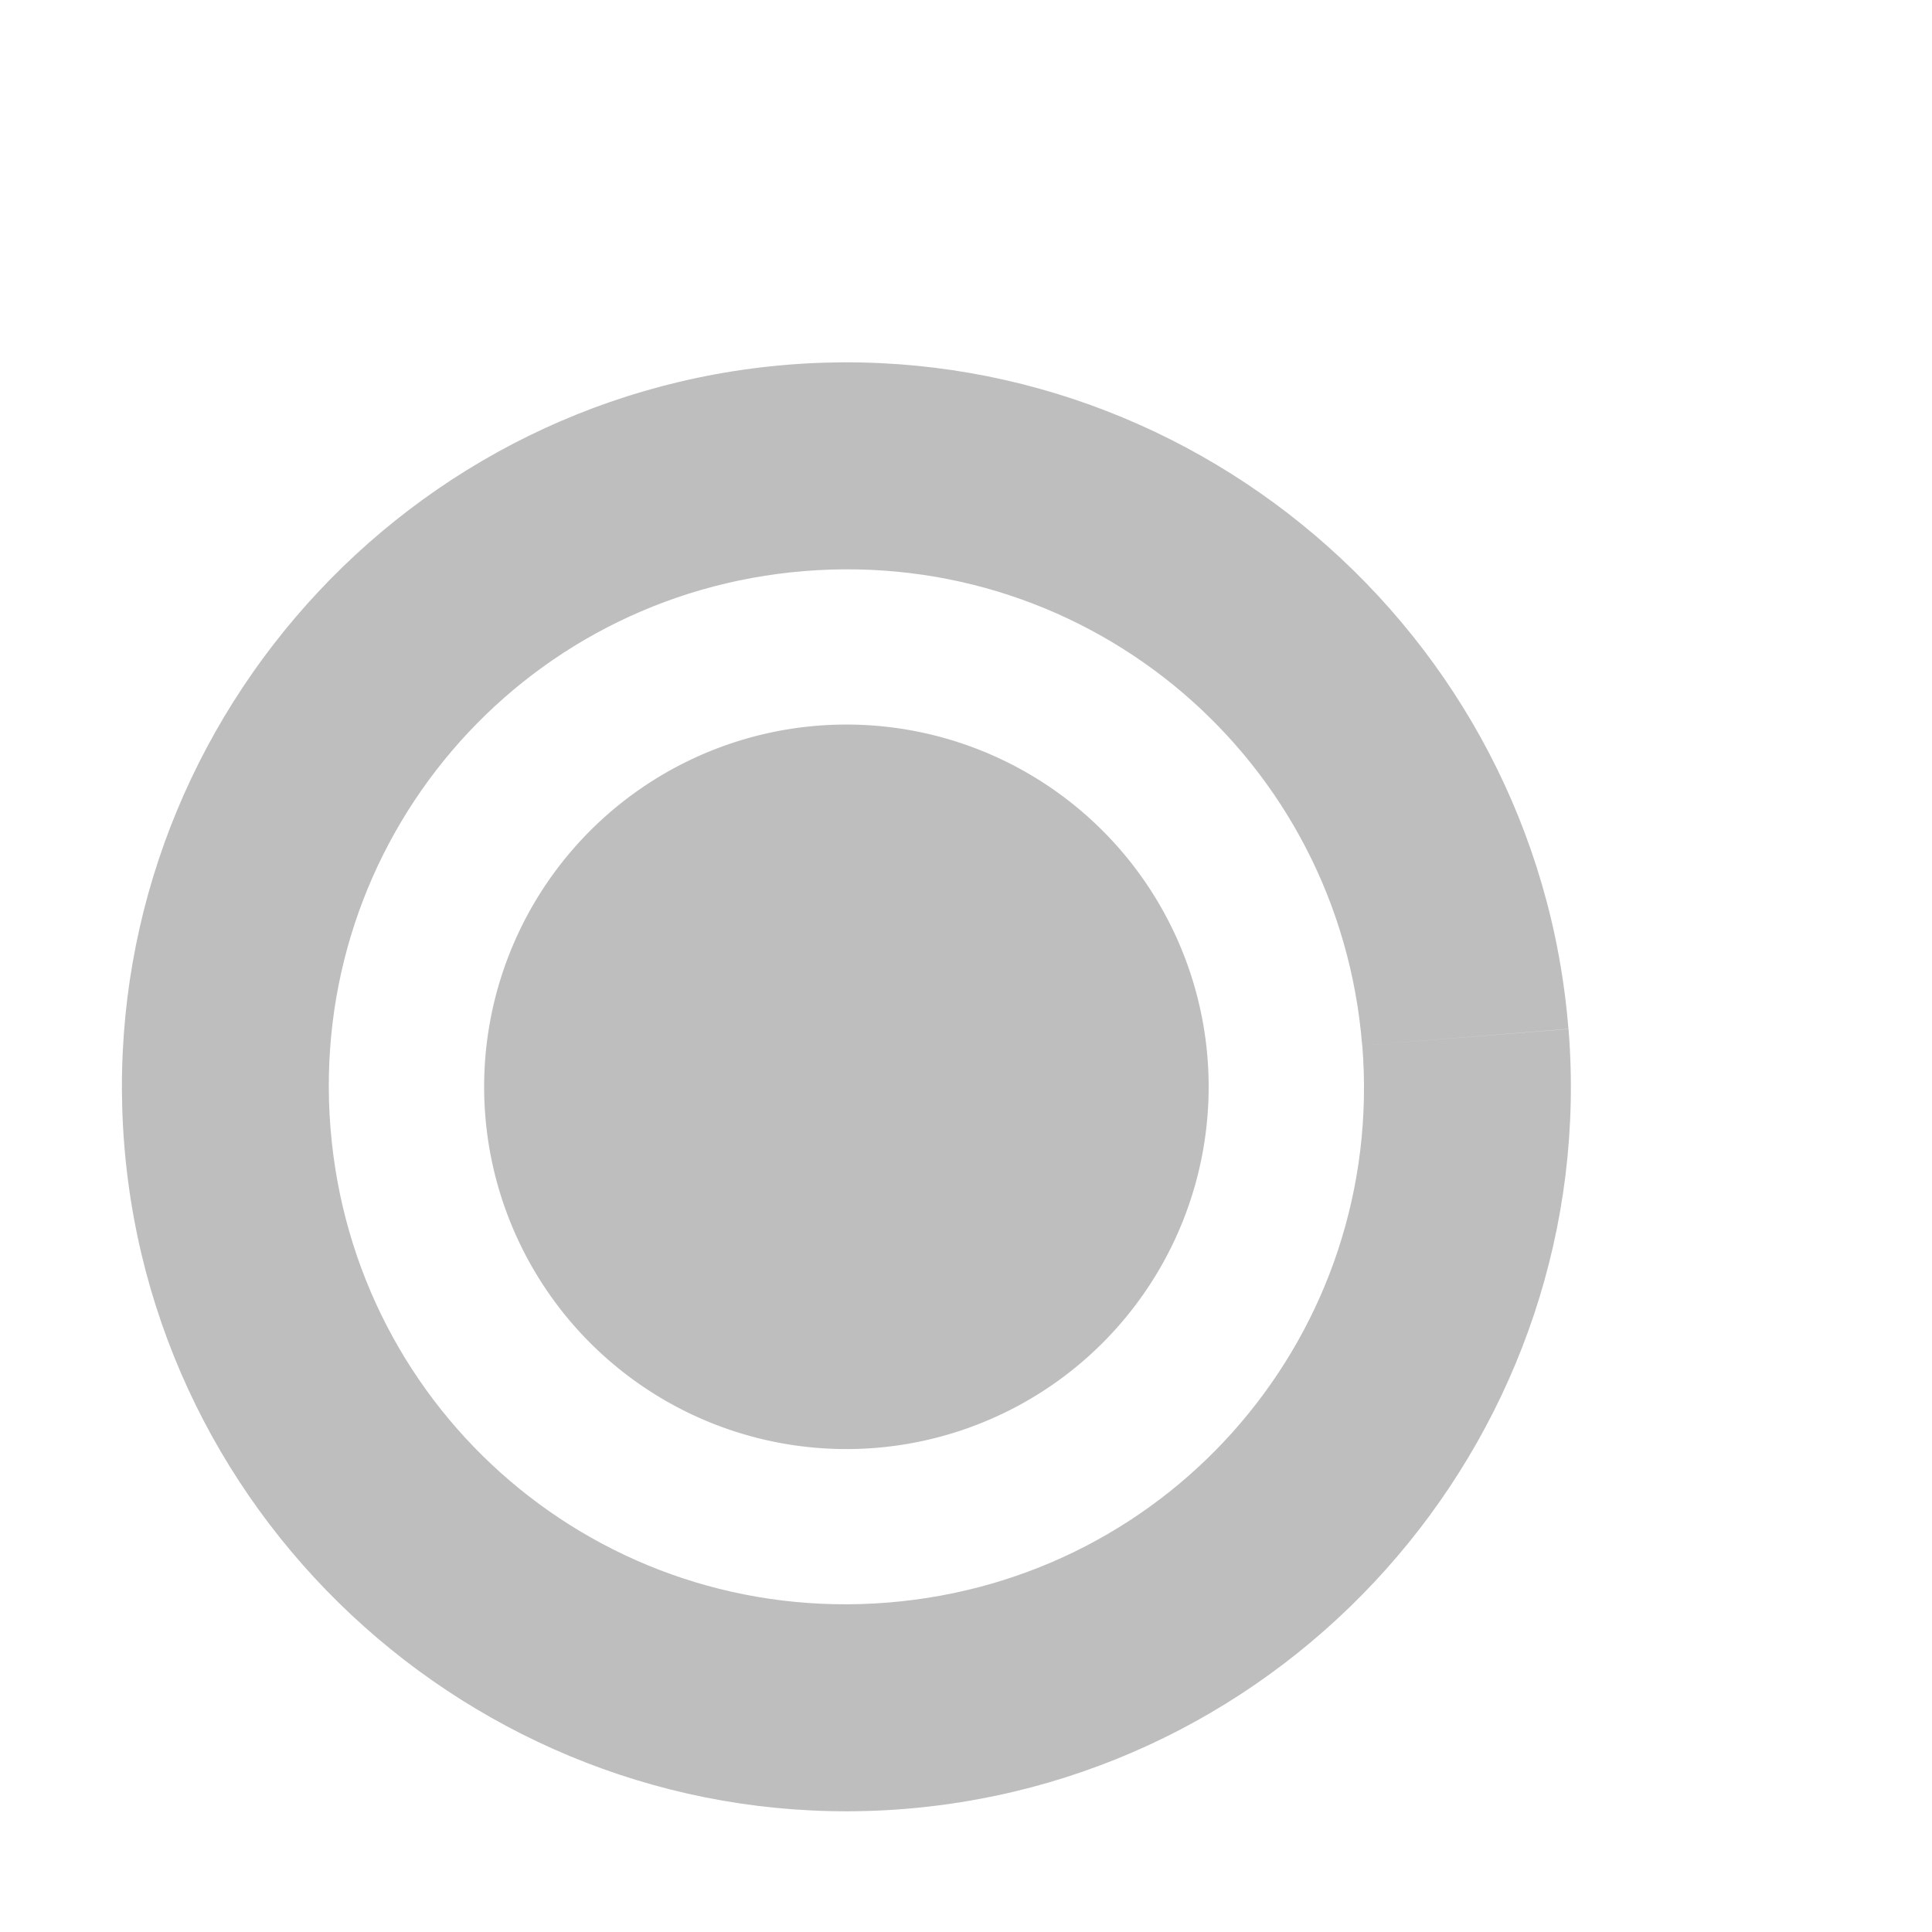 <?xml version="1.0" encoding="UTF-8" standalone="no"?>
<svg
   xmlns:dc="http://purl.org/dc/elements/1.1/"
   xmlns:cc="http://creativecommons.org/ns#"
   xmlns:rdf="http://www.w3.org/1999/02/22-rdf-syntax-ns#"
   xmlns:svg="http://www.w3.org/2000/svg"
   xmlns="http://www.w3.org/2000/svg"
   xmlns:sodipodi="http://sodipodi.sourceforge.net/DTD/sodipodi-0.dtd"
   xmlns:inkscape="http://www.inkscape.org/namespaces/inkscape"
   height="16"
   id="svg2"
   version="1.1"
   width="16"
   sodipodi:docname="mypaint-object-marked-simbolic.svg"
   inkscape:version="0.91 r13725">
  <defs
     id="defs4" />
  <sodipodi:namedview
     bordercolor="#666666"
     borderlayer="true"
     borderopacity="1.0"
     gridtolerance="10000"
     guidetolerance="20"
     id="base"
     objecttolerance="10000"
     pagecolor="#555753"
     showborder="false"
     showgrid="true"
     inkscape:current-layer="layer1"
     inkscape:cx="1.9490632"
     inkscape:cy="4.323229"
     inkscape:document-units="px"
     inkscape:object-nodes="true"
     inkscape:pageopacity="1"
     inkscape:pageshadow="2"
     inkscape:snap-center="false"
     inkscape:snap-global="true"
     inkscape:snap-nodes="true"
     inkscape:snap-object-midpoints="false"
     inkscape:window-height="1022"
     inkscape:window-maximized="1"
     inkscape:window-width="1920"
     inkscape:window-x="0"
     inkscape:window-y="0"
     inkscape:zoom="32">
    <inkscape:grid
       color="#8282ff"
       dotted="true"
       empcolor="#8282ff"
       empopacity="0.125"
       empspacing="8"
       enabled="true"
       id="grid2985"
       opacity="0.125"
       originx="-56px"
       originy="-488px"
       snapvisiblegridlinesonly="true"
       type="xygrid"
       visible="true" />
    <inkscape:grid
       color="#ff01ff"
       dotted="true"
       empcolor="#ff01ff"
       empopacity="0.125"
       empspacing="1"
       enabled="true"
       id="grid2987"
       opacity="0.125"
       originx="-55.5px"
       originy="-487.5px"
       snapvisiblegridlinesonly="true"
       spacingx="1px"
       type="xygrid"
       visible="false" />
  </sodipodi:namedview>
  <g
     id="layer1"
     transform="translate(-56,-548.362)"
     inkscape:groupmode="layer"
     inkscape:label="actions"
     style="display:inline">
    <path
       style="opacity:1;fill:#bebebe;fill-opacity:1;stroke:none;stroke-width:1.259;stroke-miterlimit:4;stroke-dasharray:none;stroke-opacity:1"
       id="path3336"
       sodipodi:type="arc"
       sodipodi:cx="63.009567"
       sodipodi:cy="557.36224"
       sodipodi:rx="3"
       sodipodi:ry="3"
       sodipodi:start="6.2033016"
       sodipodi:end="6.2030747"
       sodipodi:open="true"
       d="m 66,557.123 a 3,3 0 0 1 -2.751,3.23 3,3 0 0 1 -3.23,-2.751 3,3 0 0 1 2.751,-3.23 3,3 0 0 1 3.23,2.75" />
    <path
       style="color:#000000;font-style:normal;font-variant:normal;font-weight:normal;font-stretch:normal;font-size:medium;line-height:normal;font-family:sans-serif;text-indent:0;text-align:start;text-decoration:none;text-decoration-line:none;text-decoration-style:solid;text-decoration-color:#000000;letter-spacing:normal;word-spacing:normal;text-transform:none;direction:ltr;block-progression:tb;writing-mode:lr-tb;baseline-shift:baseline;text-anchor:start;white-space:normal;clip-rule:nonzero;display:inline;overflow:visible;visibility:visible;opacity:1;isolation:auto;mix-blend-mode:normal;color-interpolation:sRGB;color-interpolation-filters:linearRGB;solid-color:#000000;solid-opacity:1;fill:#bebebe;fill-opacity:1;fill-rule:nonzero;stroke:none;stroke-width:2;stroke-linecap:butt;stroke-linejoin:miter;stroke-miterlimit:4;stroke-dasharray:none;stroke-dashoffset:0;stroke-opacity:1;color-rendering:auto;image-rendering:auto;shape-rendering:auto;text-rendering:auto;enable-background:accumulate"
       d="m 62.53,551.382 c -3.293,0.264 -5.765,3.167 -5.501,6.46 0.264,3.293 3.167,5.765 6.46,5.501 3.293,-0.264 5.765,-3.166 5.501,-6.459 l -1.708,0.136 c 0.19,2.369 -1.561,4.424 -3.931,4.614 -2.369,0.19 -4.424,-1.56 -4.614,-3.929 -0.19,-2.369 1.56,-4.424 3.929,-4.614 2.369,-0.19 4.425,1.56 4.615,3.929 l 1.708,-0.137 c -0.264,-3.293 -3.168,-5.765 -6.46,-5.501 z"
       id="path4151"
       inkscape:connector-curvature="0" />
  </g>
</svg>
